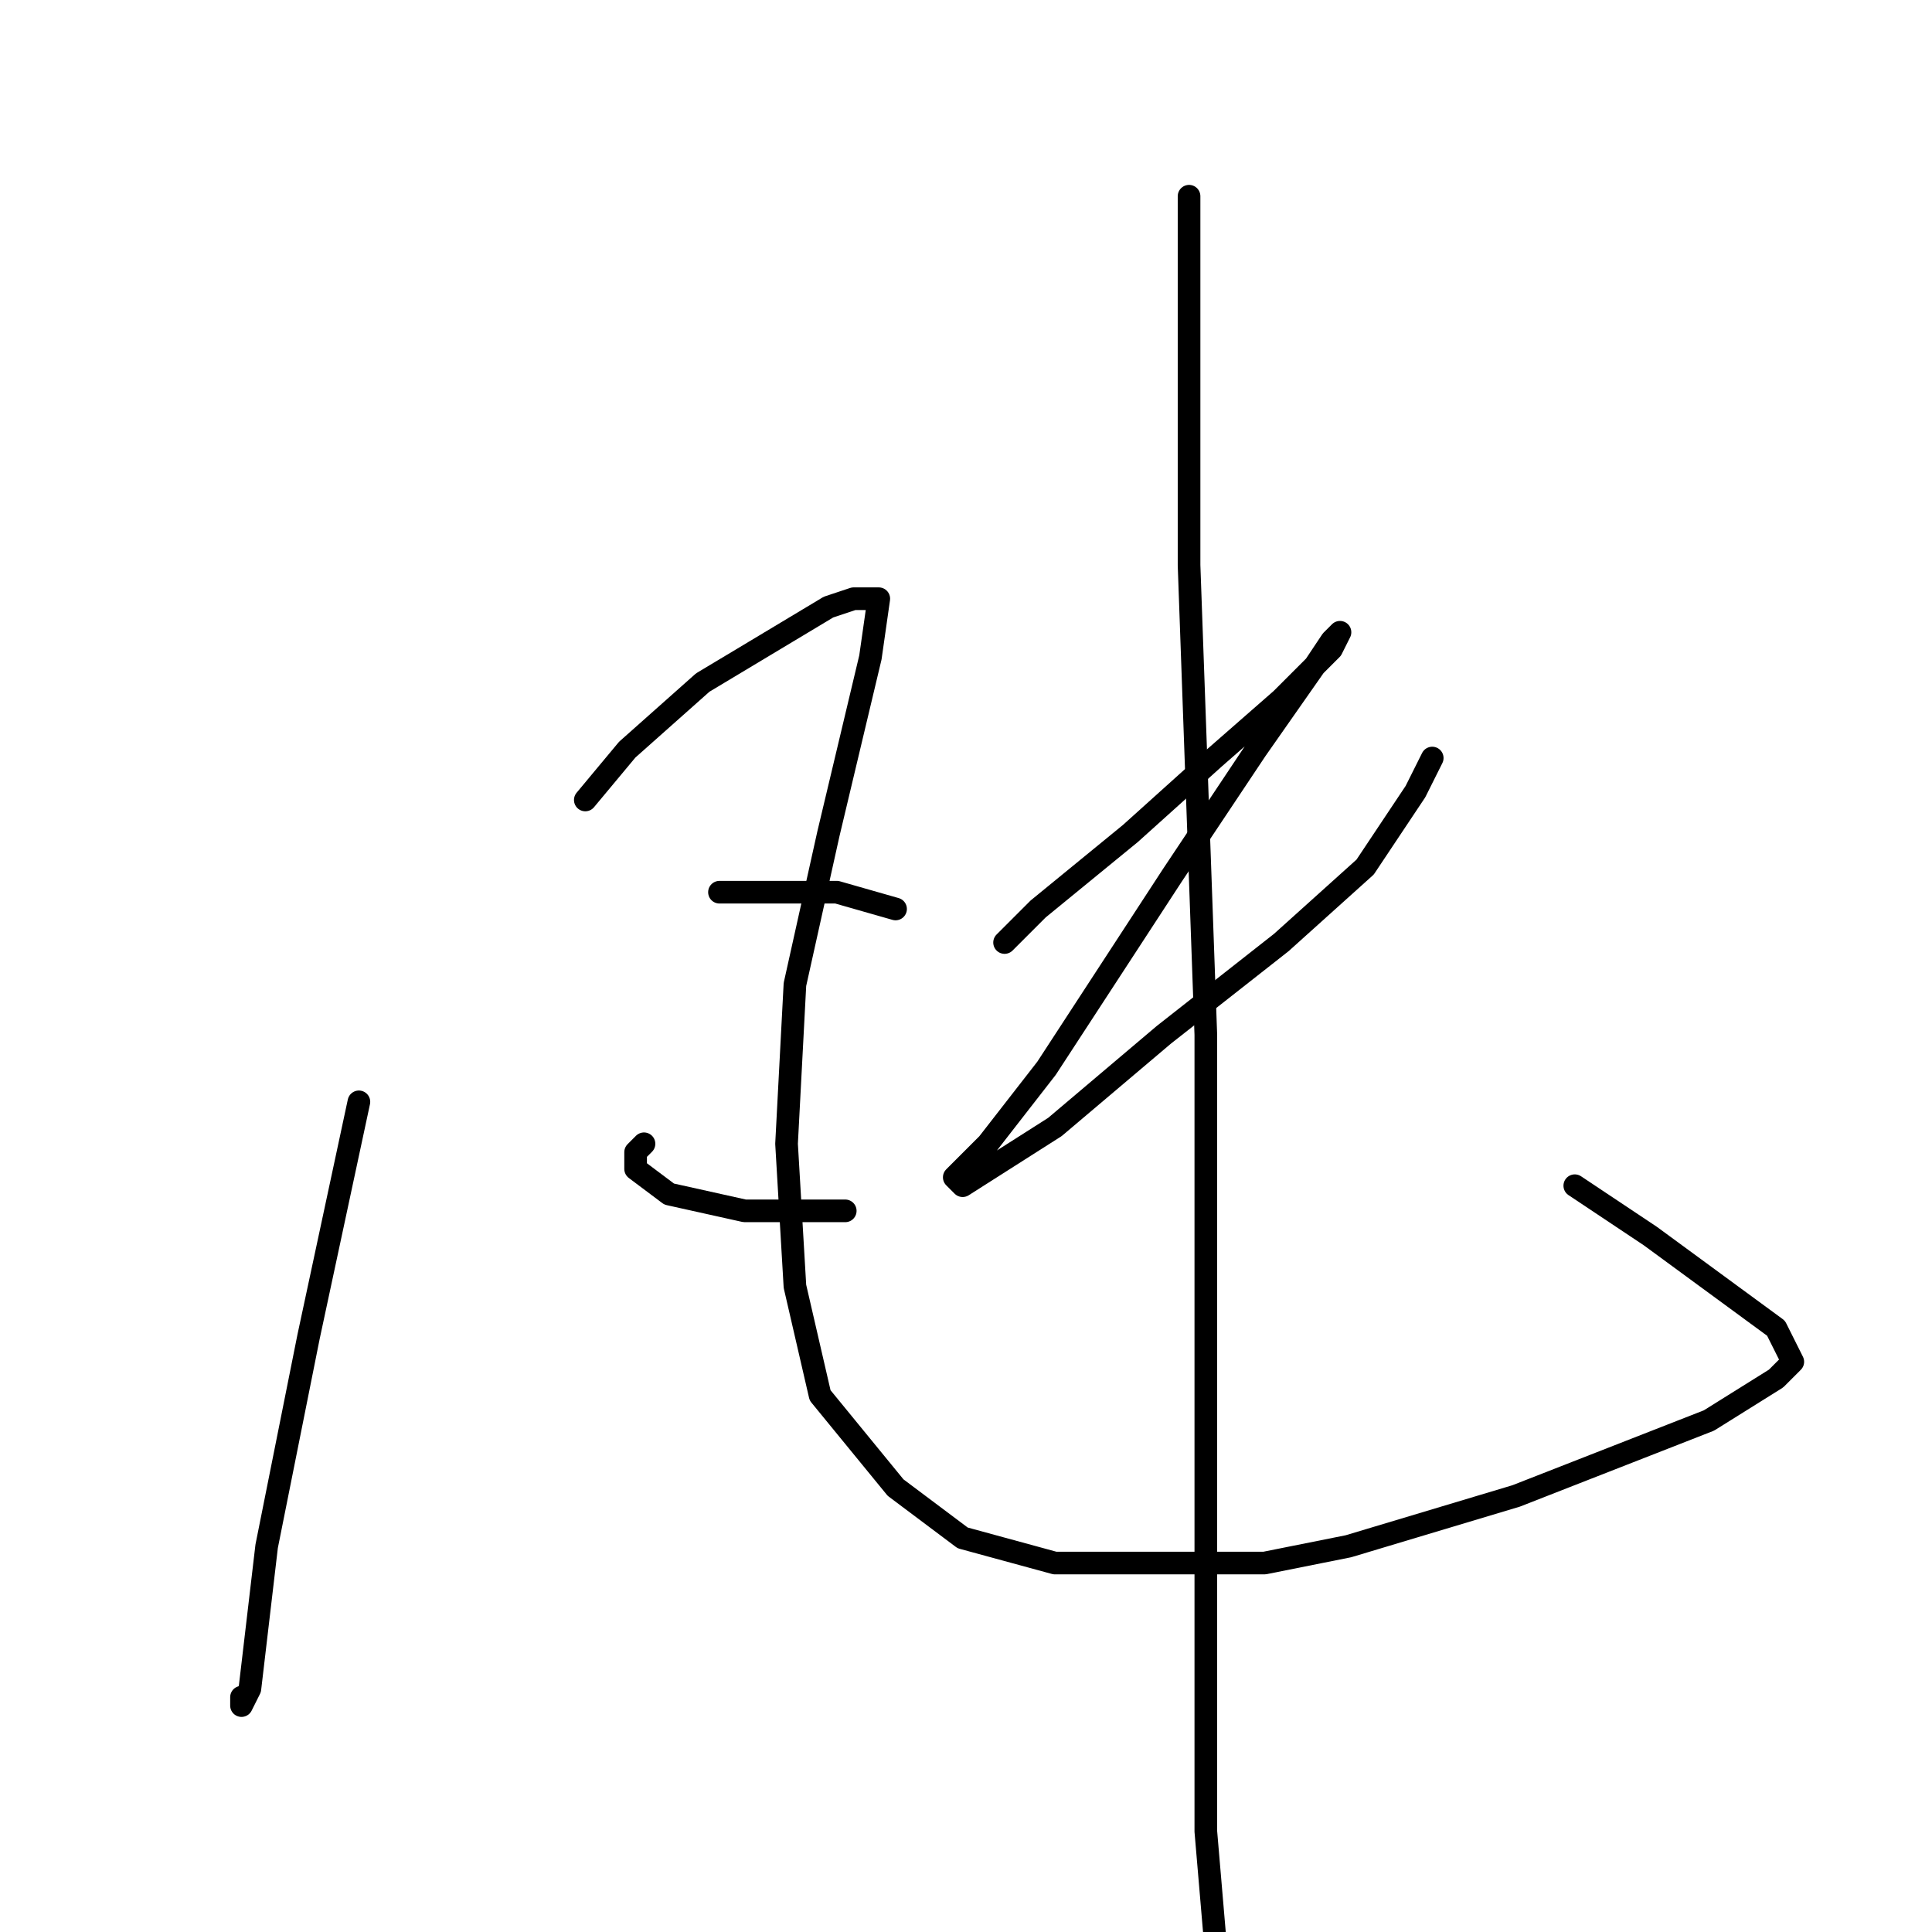 <?xml version="1.0" standalone="no"?>
    <svg width="256" height="256" xmlns="http://www.w3.org/2000/svg" version="1.1">
    <polyline stroke="black" stroke-width="3" stroke-linecap="round" fill="transparent" stroke-linejoin="round" points="47.556 146 40.889 177.111 35.333 204.889 33.111 223.778 32 226 32 224.889 32 224.889 " />
        <polyline stroke="black" stroke-width="3" stroke-linecap="round" fill="transparent" stroke-linejoin="round" points="77.556 106 83.111 99.333 93.111 90.444 104.222 83.778 109.778 80.444 113.111 79.333 115.333 79.333 116.444 79.333 115.333 87.111 109.778 110.444 105.333 130.444 104.222 151.556 105.333 170.444 108.667 184.889 118.667 197.111 127.556 203.778 139.778 207.111 167.556 207.111 178.667 204.889 200.889 198.222 226.444 188.222 235.333 182.667 237.556 180.444 235.333 176 218.667 163.778 208.667 157.111 208.667 157.111 " />
        <polyline stroke="black" stroke-width="3" stroke-linecap="round" fill="transparent" stroke-linejoin="round" points="95.333 118.222 110.889 118.222 118.667 120.444 118.667 120.444 " />
        <polyline stroke="black" stroke-width="3" stroke-linecap="round" fill="transparent" stroke-linejoin="round" points="85.333 151.556 84.222 152.667 84.222 154.889 88.667 158.222 98.667 160.444 106.444 160.444 112 160.444 112 160.444 " />
        <polyline stroke="black" stroke-width="3" stroke-linecap="round" fill="transparent" stroke-linejoin="round" points="133.111 124.889 137.556 120.444 149.778 110.444 160.889 100.444 169.778 92.667 176.444 86 177.556 83.778 176.444 84.889 174.222 88.222 166.444 99.333 155.333 116 138.667 141.556 130.889 151.556 126.444 156 127.556 157.111 139.778 149.333 154.222 137.111 169.778 124.889 180.889 114.889 187.556 104.889 189.778 100.444 189.778 100.444 " />
        <polyline stroke="black" stroke-width="3" stroke-linecap="round" fill="transparent" stroke-linejoin="round" points="157.556 26 157.556 34.889 157.556 46 157.556 74.889 159.778 137.111 159.778 217.111 159.778 242.667 164.222 294.889 164.222 294.889 " />
        </svg>